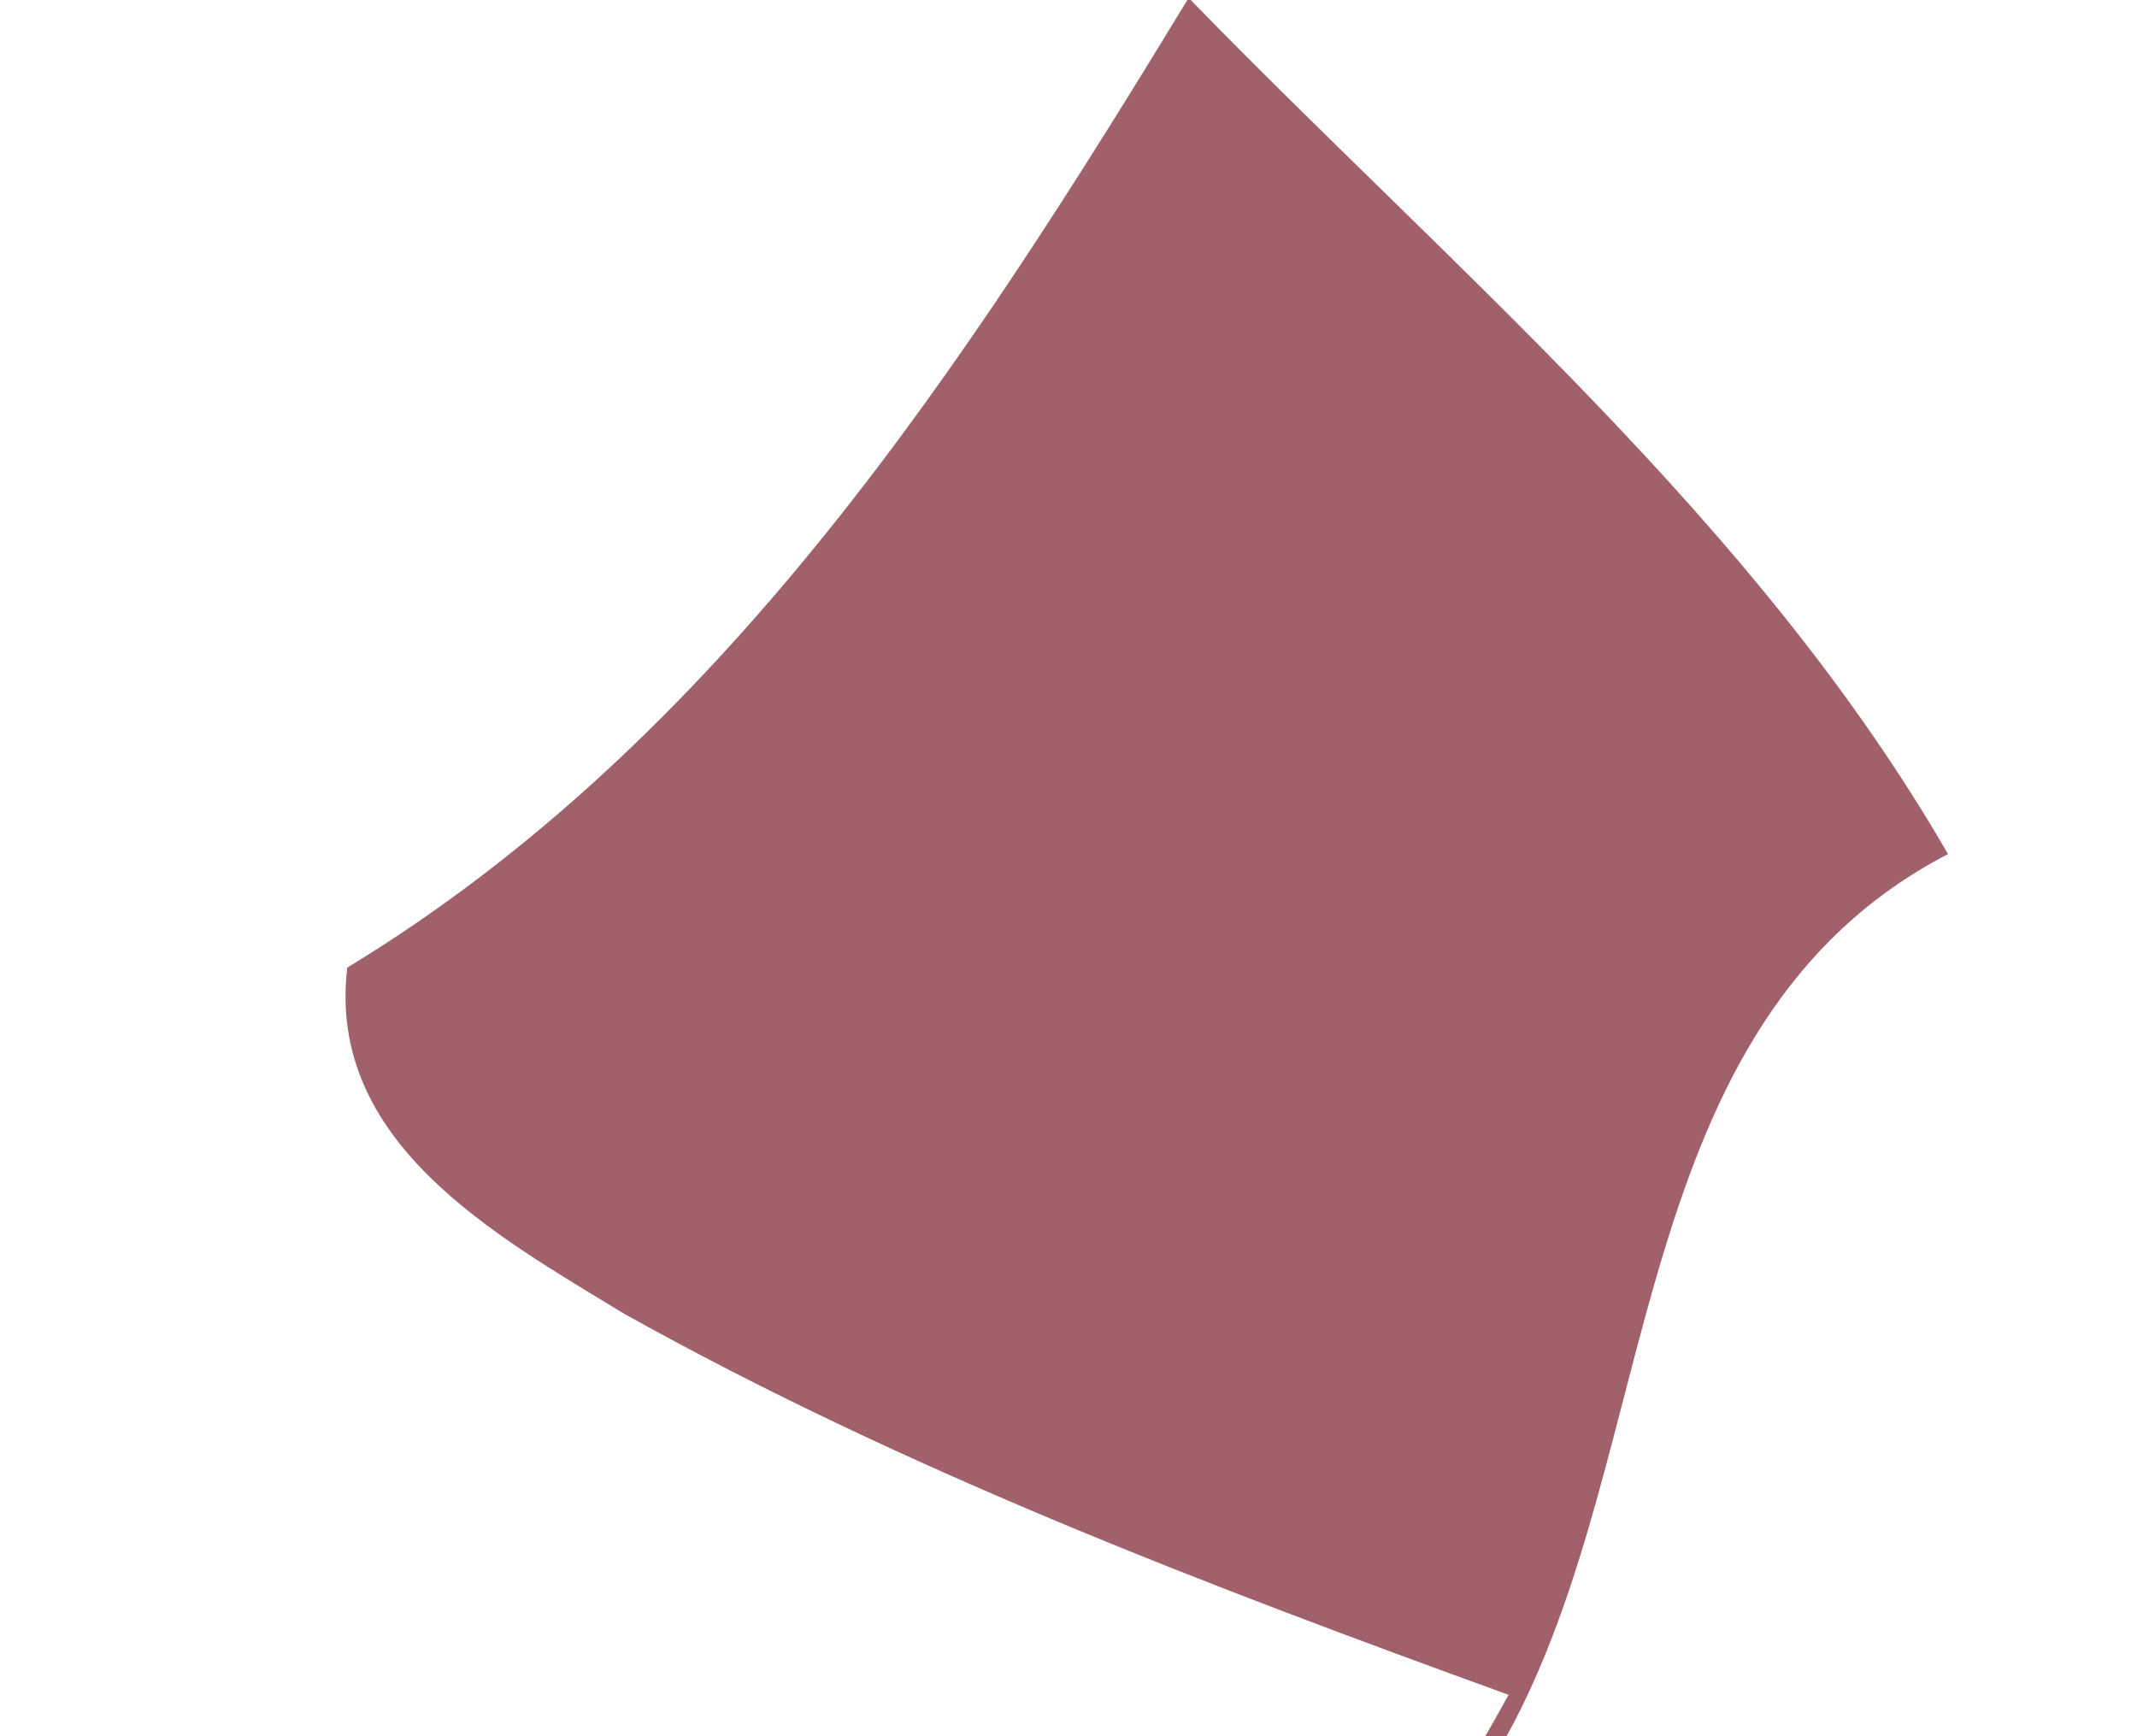 <?xml version="1.0" encoding="UTF-8" ?>
<!DOCTYPE svg PUBLIC "-//W3C//DTD SVG 1.1//EN" "http://www.w3.org/Graphics/SVG/1.1/DTD/svg11.dtd">
<svg width="32px" height="26px" viewBox="0 0 32 26" version="1.1" xmlns="http://www.w3.org/2000/svg">
<g id="#a0616aff">
<path fill="#a0616a" opacity="1.00" d=" M 17.78 0.00 L 17.83 0.00 C 21.79 4.07 26.30 7.82 29.17 12.79 C 24.28 15.33 24.92 21.72 22.56 26.00 L 22.24 26.00 C 22.33 25.85 22.50 25.54 22.59 25.38 C 18.07 23.74 13.55 22.02 9.34 19.67 C 7.42 18.50 4.89 17.11 5.20 14.49 C 10.80 11.09 14.45 5.47 17.78 0.00 Z" />
</g>
</svg>

